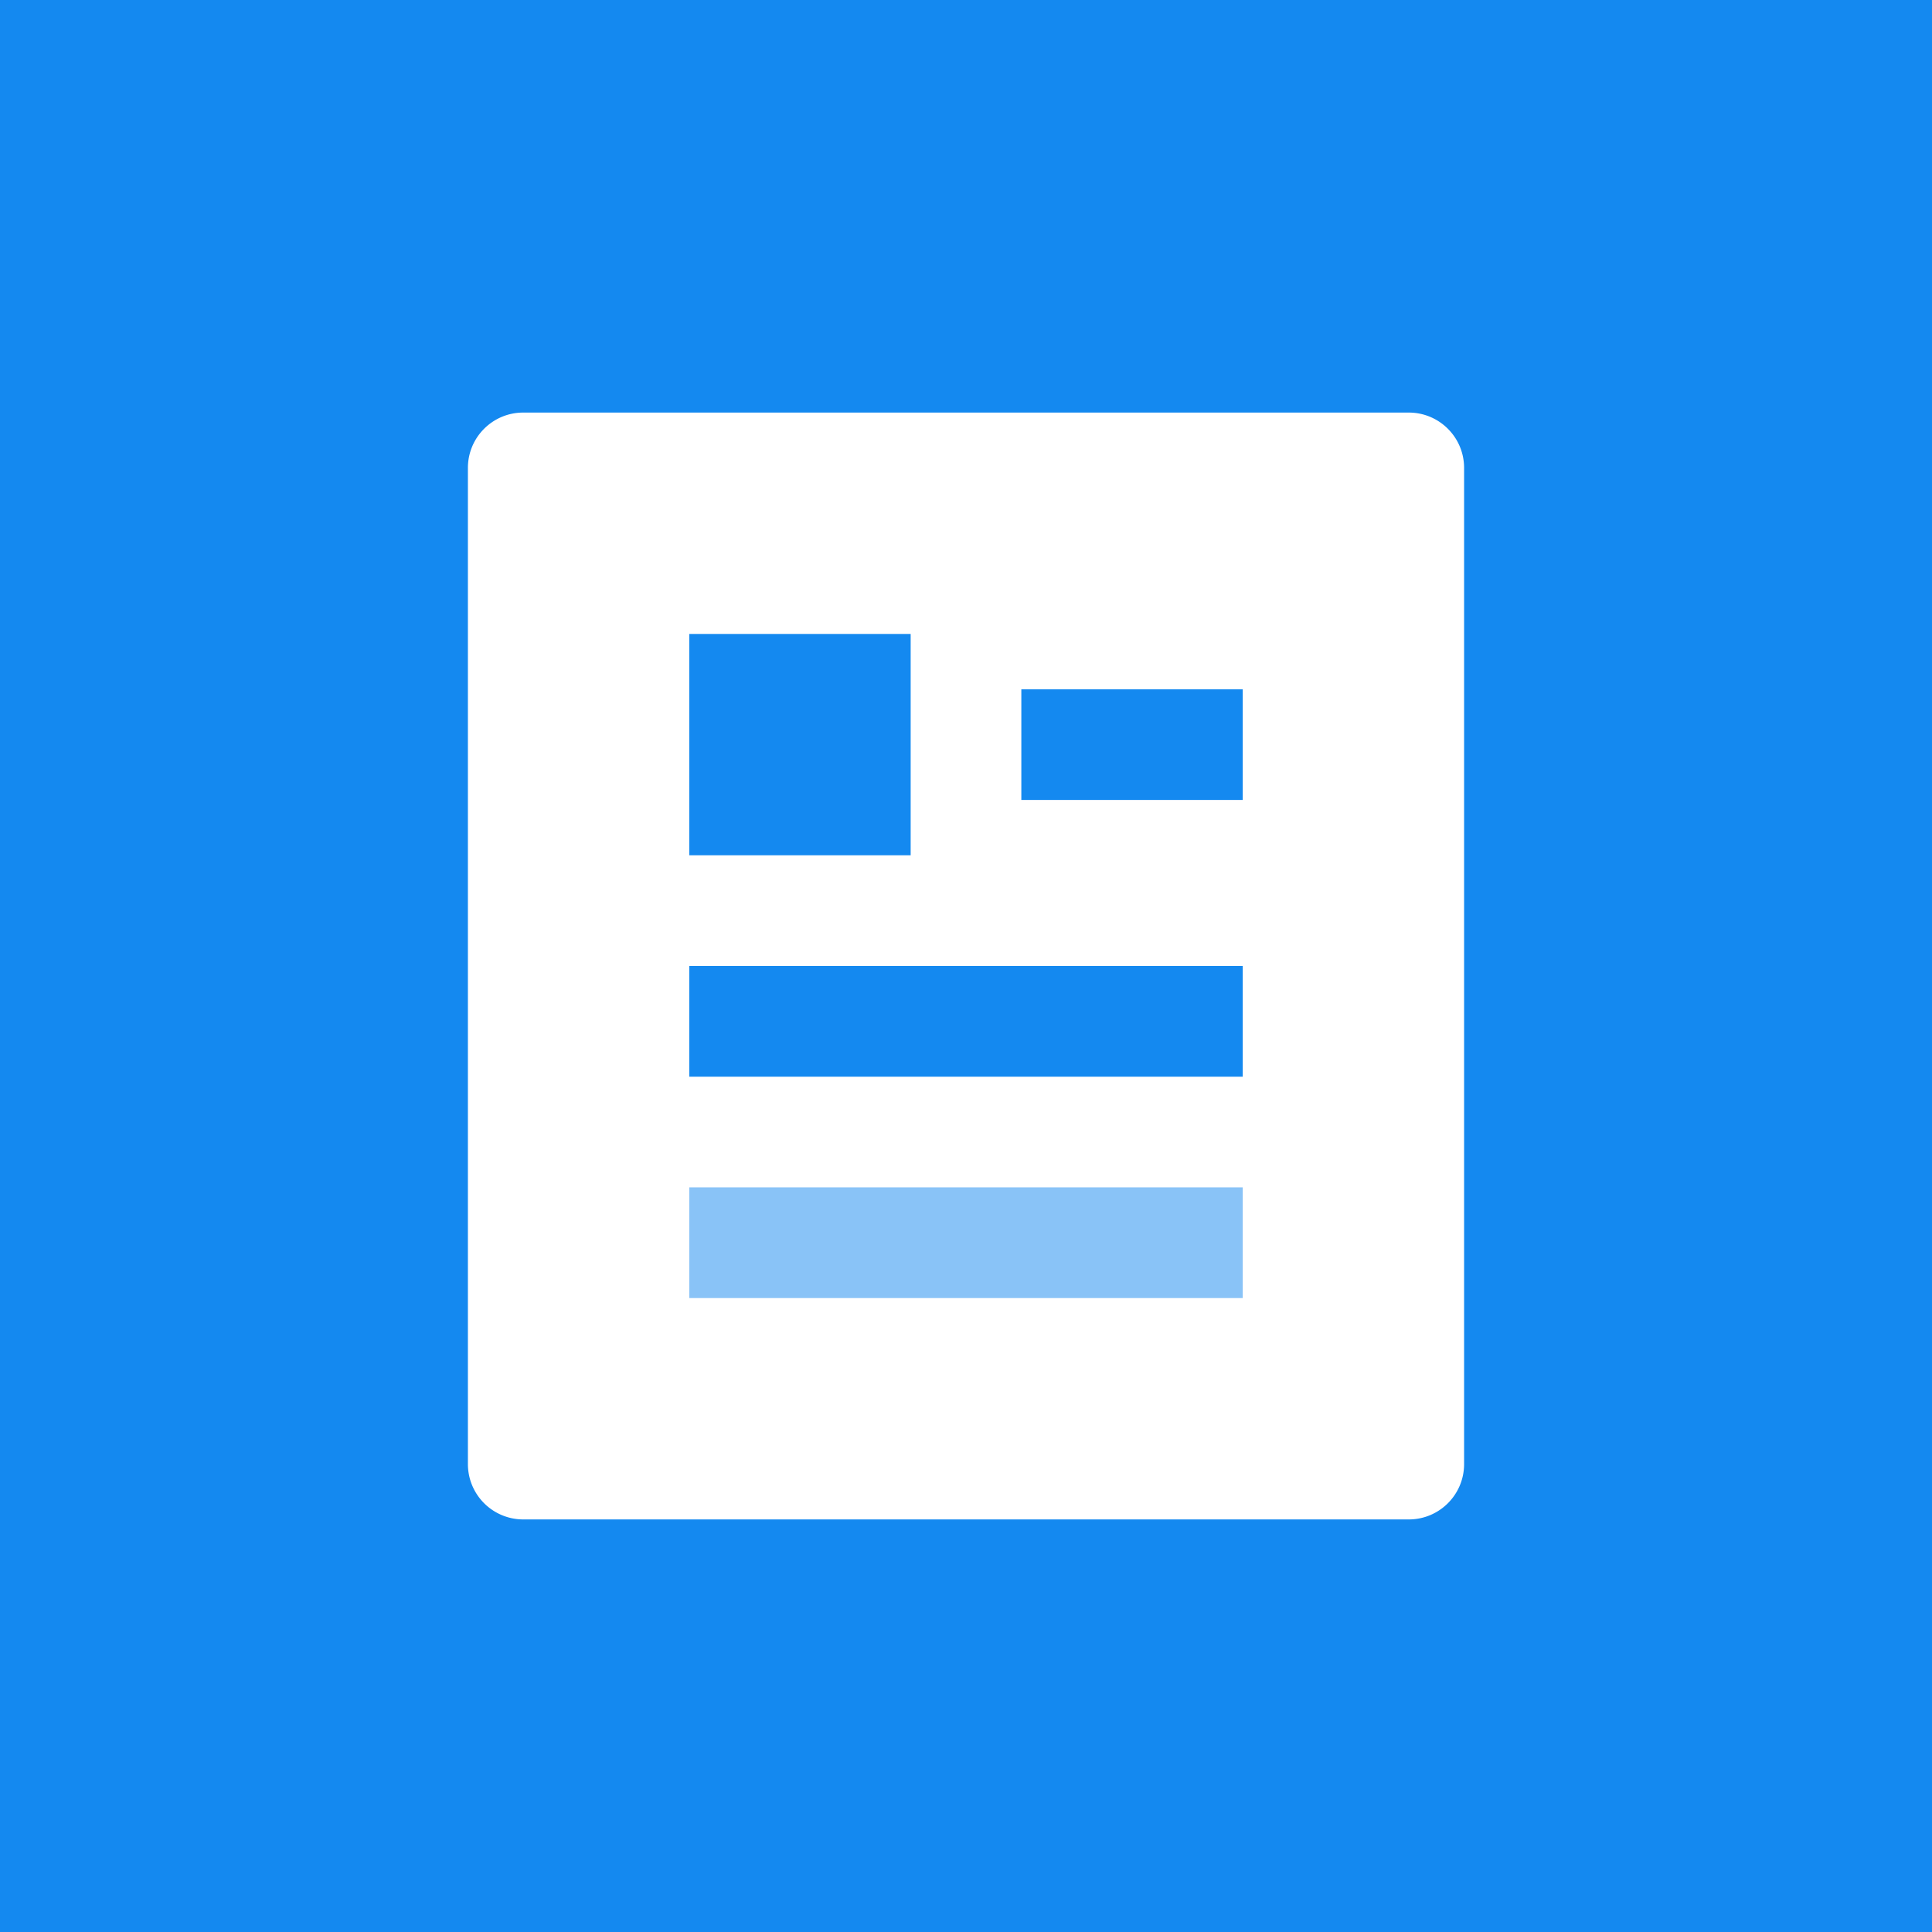 <?xml version="1.0" standalone="no"?><!DOCTYPE svg PUBLIC "-//W3C//DTD SVG 1.1//EN" "http://www.w3.org/Graphics/SVG/1.1/DTD/svg11.dtd"><svg class="icon" width="200px" height="200.00px" viewBox="0 0 1024 1024" version="1.1" xmlns="http://www.w3.org/2000/svg"><path d="M0 0h1024v1024H0z" fill="#1489F0" /><path d="M746.672 805.328H277.328A29.328 29.328 0 0 1 248 776v-528c0-16.208 13.12-29.328 29.328-29.328h469.344c16.192 0 29.328 13.12 29.328 29.328v528c0 16.208-13.12 29.328-29.328 29.328zM365.328 336v117.328h117.344V336h-117.344z m176 29.328V424h117.344v-58.672h-117.344z" fill="#FFFFFF" /><path d="M365.328 512v58.672h293.344V512z" fill="#1489F0" /><path d="M365.328 629.328V688h293.344v-58.672z" fill="#1489F0" opacity=".5" /></svg>